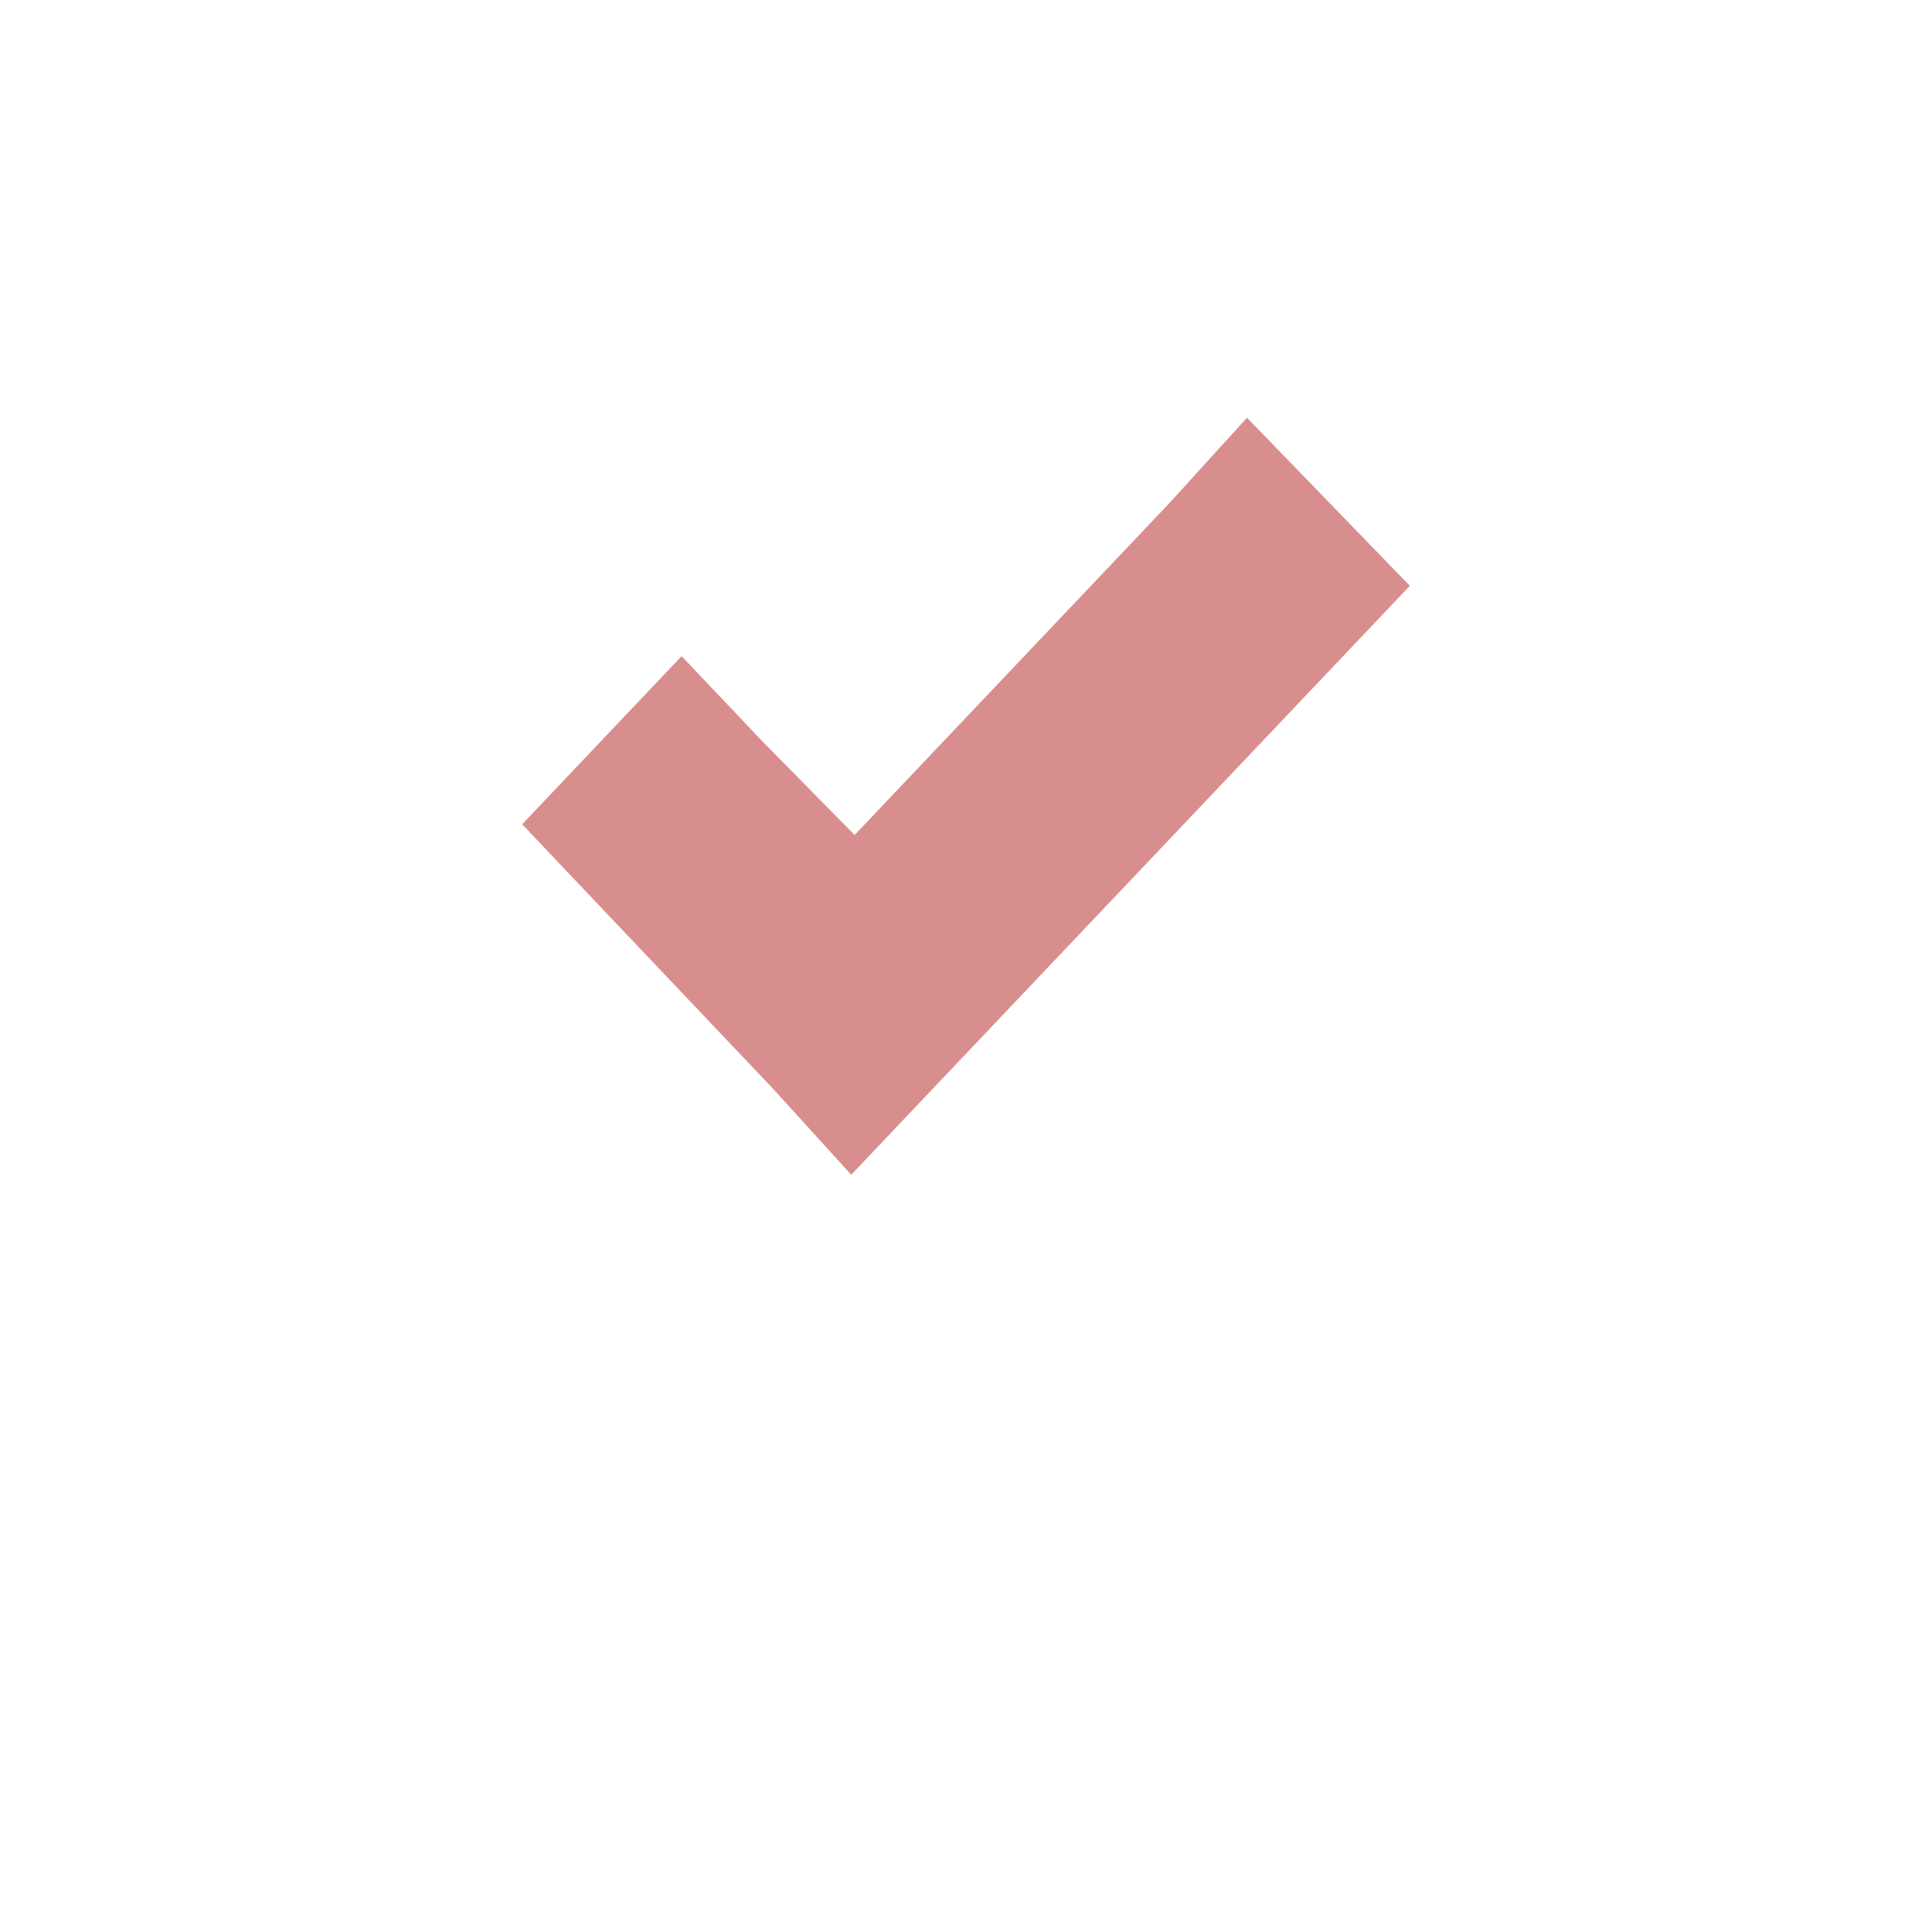 <svg width="37" height="37" viewBox="0 0 37 37" fill="none" xmlns="http://www.w3.org/2000/svg">
<g filter="url(#filter0_d_281_3)">
<path d="M4 14.5C4 6.492 10.492 0 18.5 0C26.508 0 33 6.492 33 14.5C33 22.508 26.508 29 18.5 29C10.492 29 4 22.508 4 14.5Z" fill="white"/>
</g>
<path d="M23.881 8L22.387 9.644L16.367 15.991L14.613 14.21L13.053 12.566L10 15.786L11.559 17.43L14.808 20.854L16.302 22.498L17.861 20.854L25.441 12.863L27 11.219L23.881 8Z" fill="#D98E8E"/>
<defs>
<filter id="filter0_d_281_3" x="0" y="0" width="37" height="37" filterUnits="userSpaceOnUse" color-interpolation-filters="sRGB">
<feFlood flood-opacity="0" result="BackgroundImageFix"/>
<feColorMatrix in="SourceAlpha" type="matrix" values="0 0 0 0 0 0 0 0 0 0 0 0 0 0 0 0 0 0 127 0" result="hardAlpha"/>
<feOffset dy="4"/>
<feGaussianBlur stdDeviation="2"/>
<feComposite in2="hardAlpha" operator="out"/>
<feColorMatrix type="matrix" values="0 0 0 0 0 0 0 0 0 0 0 0 0 0 0 0 0 0 0.25 0"/>
<feBlend mode="normal" in2="BackgroundImageFix" result="effect1_dropShadow_281_3"/>
<feBlend mode="normal" in="SourceGraphic" in2="effect1_dropShadow_281_3" result="shape"/>
</filter>
</defs>
</svg>
